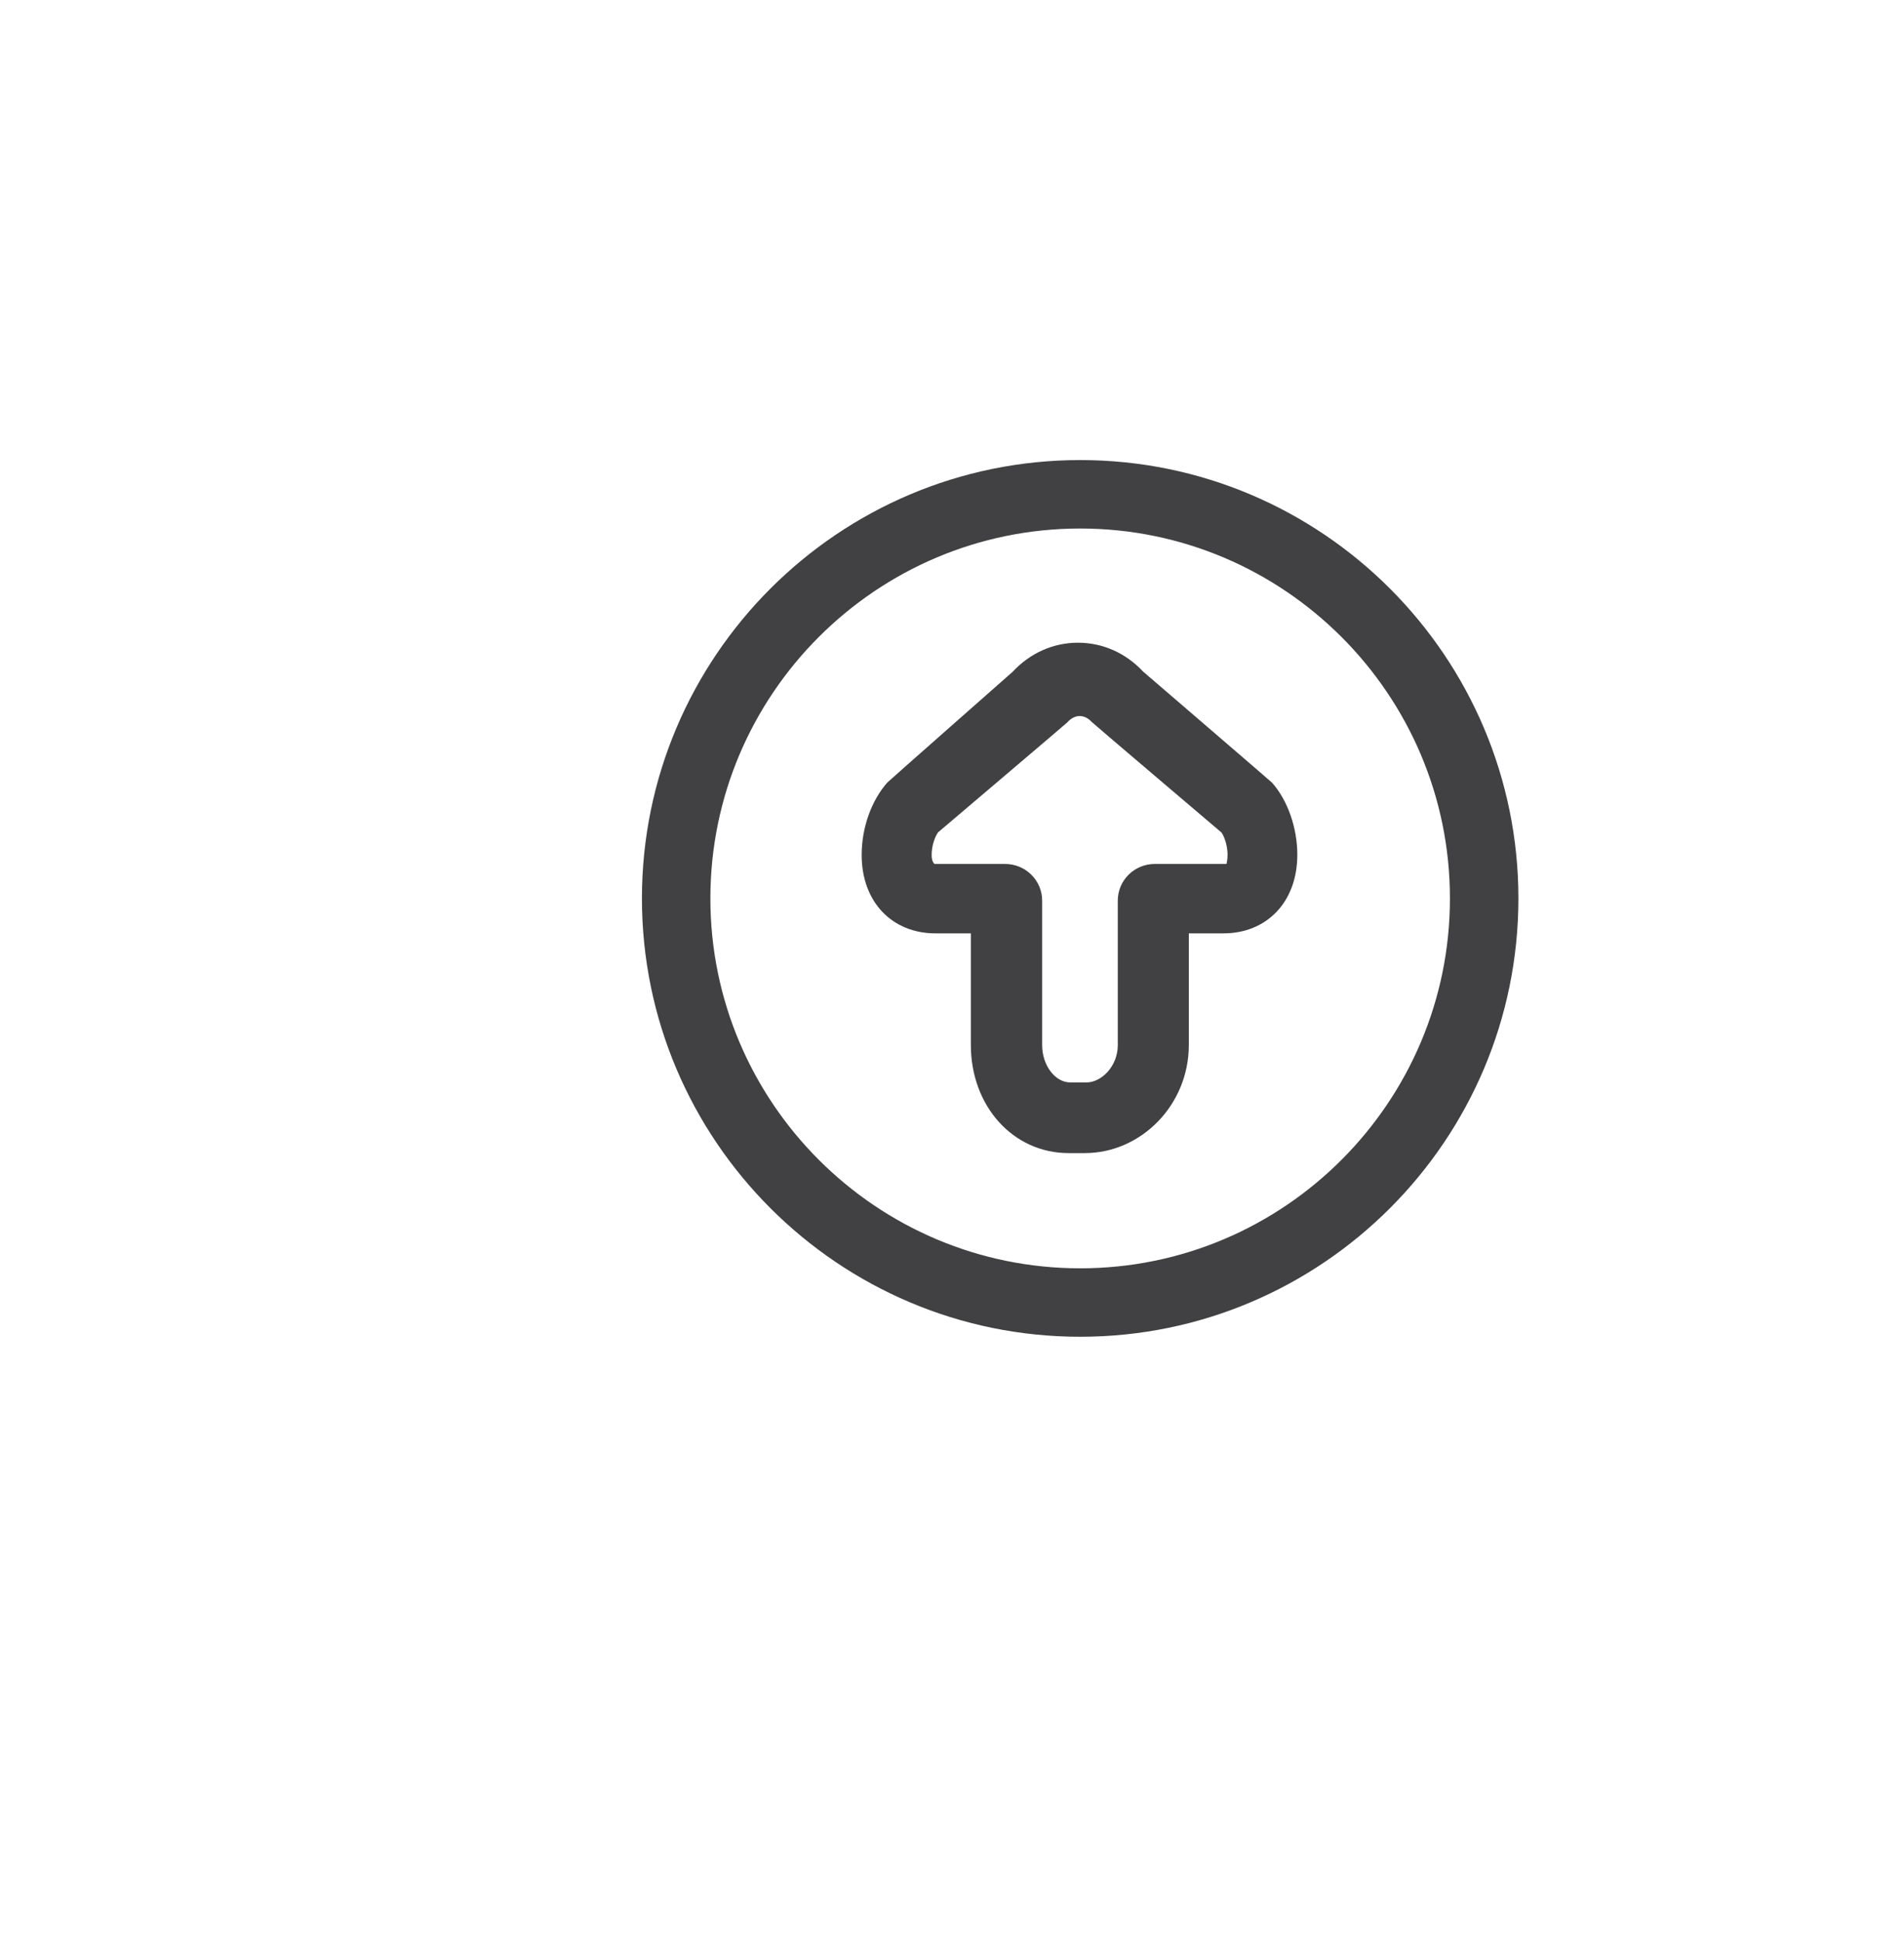 <?xml version="1.0" encoding="utf-8"?>
<!-- Generator: Adobe Illustrator 15.0.0, SVG Export Plug-In . SVG Version: 6.00 Build 0)  -->
<!DOCTYPE svg PUBLIC "-//W3C//DTD SVG 1.0//EN" "http://www.w3.org/TR/2001/REC-SVG-20010904/DTD/svg10.dtd">
<svg version="1.0" id="Layer_1" xmlns="http://www.w3.org/2000/svg" xmlns:xlink="http://www.w3.org/1999/xlink" x="0px" y="0px"
	 width="52px" height="53px" viewBox="0 0 52 53" enable-background="new 0 0 52 53" xml:space="preserve">
<g>
	<g>
		<path fill="#414042" d="M23.533,23.344c0-0.742,0.262-1.479,0.7-1.977c0.03-0.033,3.419-3.02,3.419-3.02
			c0.48-0.516,1.113-0.798,1.787-0.798c0.675,0,1.305,0.279,1.781,0.789c0,0,3.49,3,3.521,3.033c0.426,0.479,0.69,1.233,0.69,1.967
			c0,1.304-0.848,2.147-2.015,2.147h-0.948v3.048c0,1.637-1.302,2.952-2.843,2.952h-0.44c-1.521,0-2.67-1.288-2.67-2.952v-3.048
			h-0.964C24.382,25.488,23.533,24.645,23.533,23.344z M25.617,22.729c-0.08,0.115-0.173,0.354-0.173,0.615
			c0,0.201,0.08,0.244,0.08,0.246h1.926c0.558,0,1.012,0.447,1.012,1v3.945c0,0.553,0.352,1.02,0.768,1.02h0.445
			c0.402,0,0.853-0.436,0.853-1.02V24.59c0-0.553,0.452-1,1.012-1h1.957c0.001-0.021,0.029-0.102,0.029-0.25
			c0-0.25-0.087-0.492-0.162-0.605c0,0-3.508-2.979-3.539-3.014c-0.069-0.076-0.184-0.17-0.338-0.17
			c-0.123,0-0.239,0.061-0.345,0.18C29.11,19.764,25.617,22.729,25.617,22.729z"/>
	</g>
	<g>
		<path fill="#414042" d="M17.532,24.531c0-6.602,5.37-11.969,11.97-11.969c6.599,0,11.967,5.367,11.967,11.969
			c0,6.6-5.368,11.969-11.967,11.969C22.902,36.5,17.532,31.131,17.532,24.531z M39.599,24.531c0-5.569-4.53-10.1-10.098-10.1
			s-10.1,4.529-10.1,10.1c0,5.568,4.531,10.1,10.1,10.1C35.069,34.631,39.599,30.1,39.599,24.531z"/>
	</g>
</g>
</svg>
